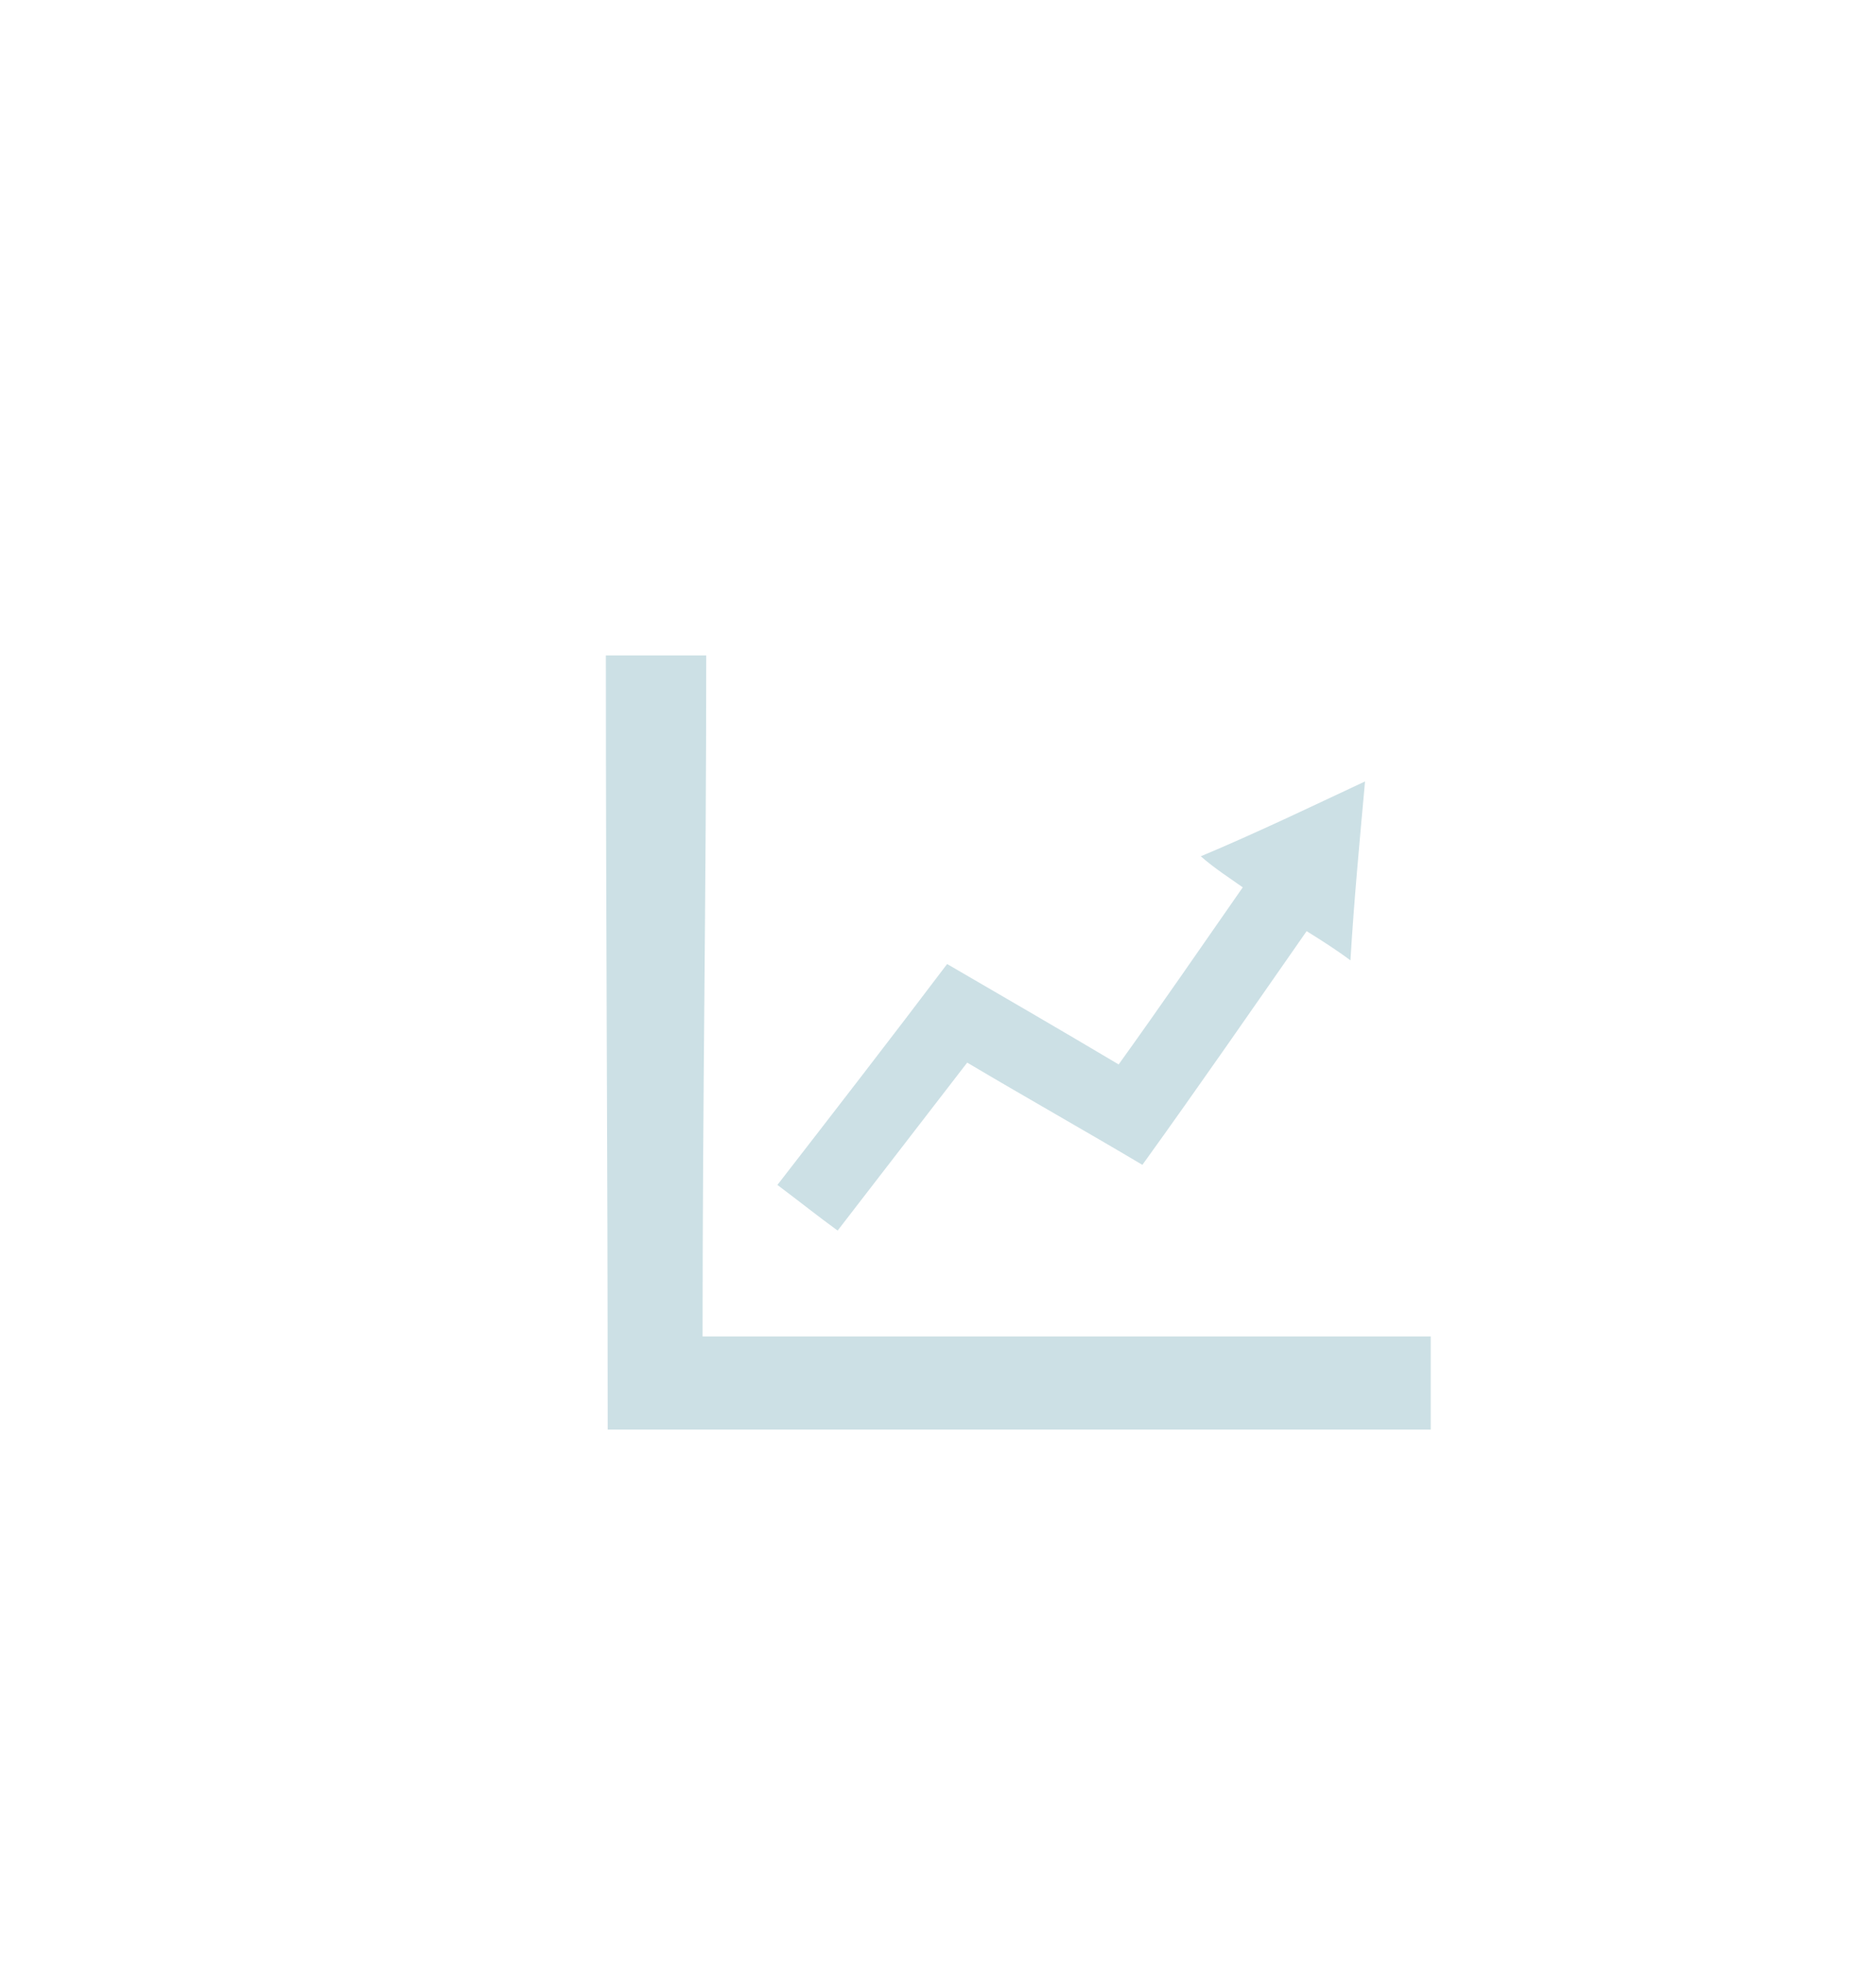 <?xml version="1.0" encoding="utf-8"?>
<!-- Generator: Adobe Illustrator 22.0.1, SVG Export Plug-In . SVG Version: 6.00 Build 0)  -->
<svg version="1.1" id="Capa_1" xmlns="http://www.w3.org/2000/svg" xmlns:xlink="http://www.w3.org/1999/xlink" x="0px" y="0px"
	 viewBox="0 0 102.8 107.4" style="enable-background:new 0 0 102.8 107.4;" xml:space="preserve">
<style type="text/css">
	.st0{fill:#CCE0E5;}
</style>
<g>
	<path class="st0" d="M33.3,78.3c0-15-0.1-27.4-0.1-42.4c1.7,0,3.7,0,5.5,0c0,13.2-0.2,23.9-0.2,37.3c0.4,0,0.8,0,1.2,0
		c12.5,0,25.1,0,37.6,0c0.4,0,0.8,0,1.1,0c0,1.7,0,3.4,0,5.1C63.3,78.3,48.3,78.3,33.3,78.3z"/>
	<path class="st0" d="M74.8,42.8c-0.3,3.3-0.6,6.5-0.8,9.8c-0.8-0.6-1.6-1.1-2.4-1.6c-3,4.3-5.9,8.5-9,12.8
		c-3.2-1.9-6.4-3.7-9.6-5.6c-2.4,3.1-4.7,6.1-7.1,9.2c-1.1-0.8-2.1-1.6-3.3-2.5c3.1-4,6.2-8,9.3-12.1c3.1,1.8,6.2,3.6,9.4,5.5
		c2.3-3.2,4.5-6.4,6.8-9.7c-0.7-0.5-1.5-1-2.3-1.7C68.9,45.6,71.8,44.2,74.8,42.8z"/>
</g>
</svg>
